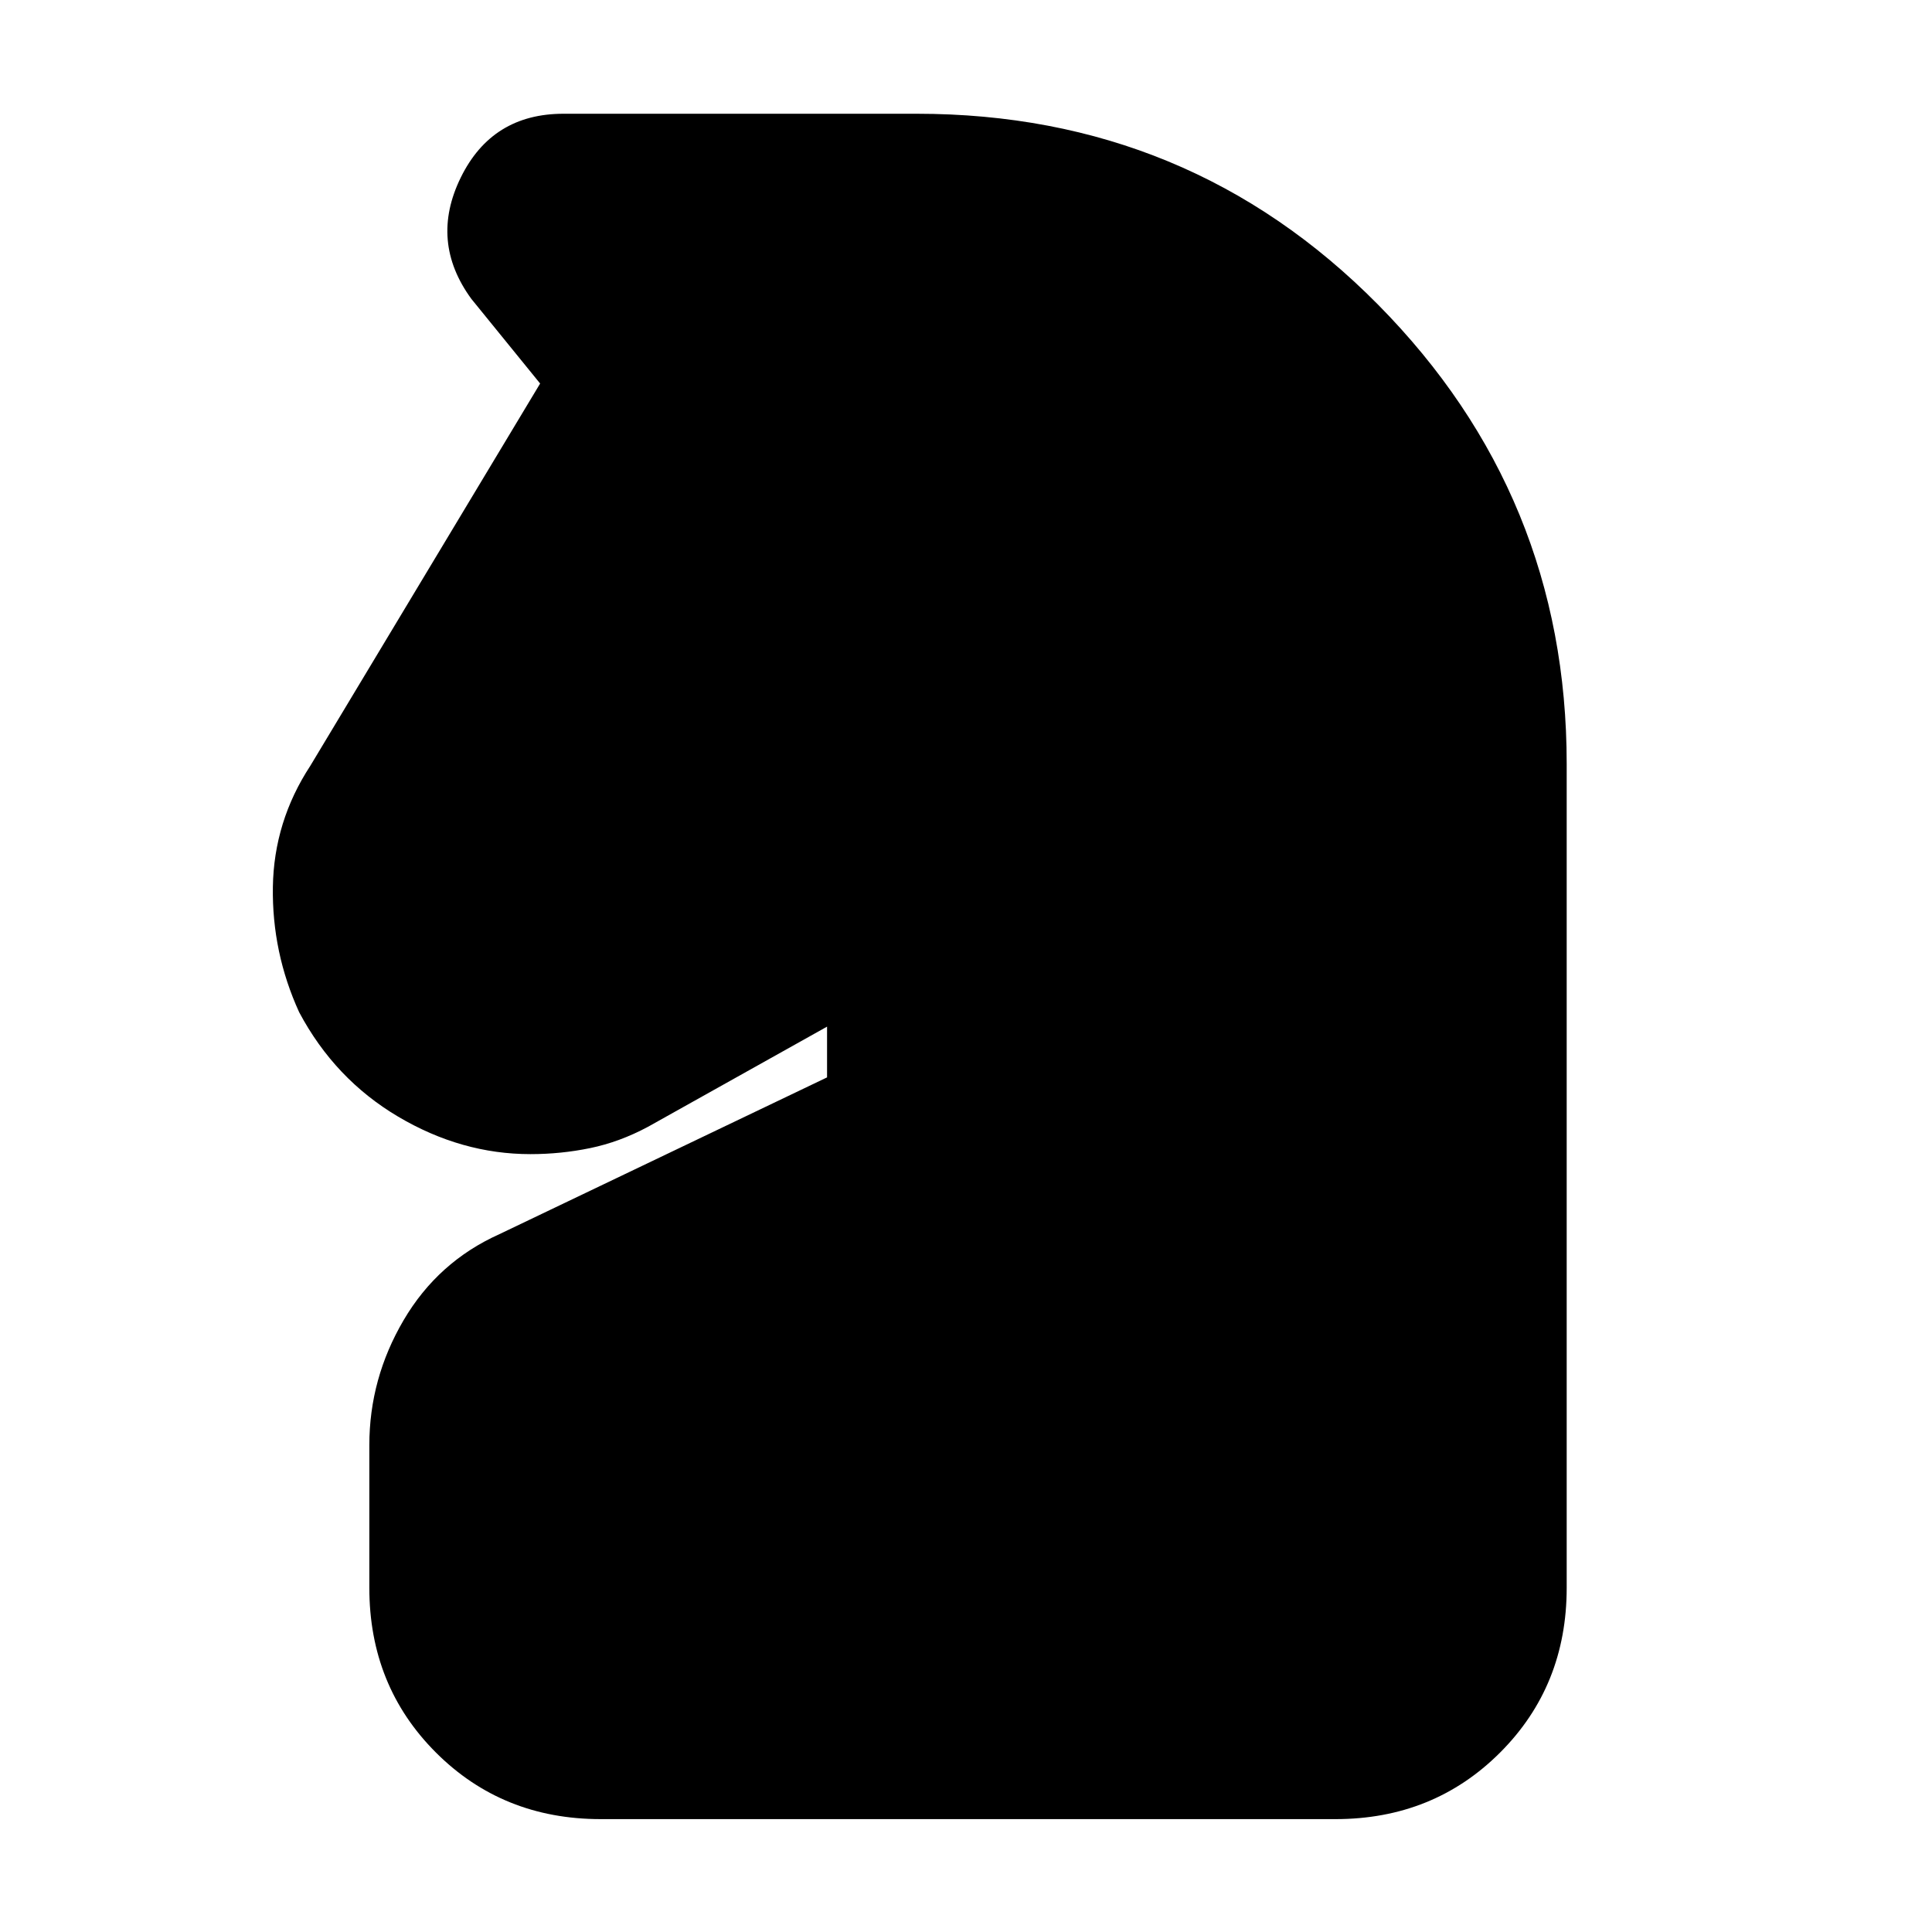 <svg xmlns="http://www.w3.org/2000/svg" height="20" viewBox="0 -960 960 960" width="20"><path d="M298.48-56.09q-48.78 0-81.87-33.08-33.09-33.09-33.09-81.87v-70.87q0-33.09 17.04-62.11 17.05-29.02 47.57-42.72l162.83-77.91v-25.22l-89 49.78q-14.13 7.57-28.7 10.57-14.56 3-29.69 3-34.27 0-65.74-18.63-31.48-18.63-49.18-51.89-13.56-29.7-13.06-62.24.5-32.55 18.63-60.24l114.17-189.91-34.17-42.05q-20.83-28.52-5.29-60.26 15.55-31.74 51.07-31.74h175.57q135.39 0 229.15 94.83 93.76 94.82 93.76 228.22v409.39q0 48.78-33.09 81.87-33.09 33.08-81.87 33.08H298.48Z"/></svg>